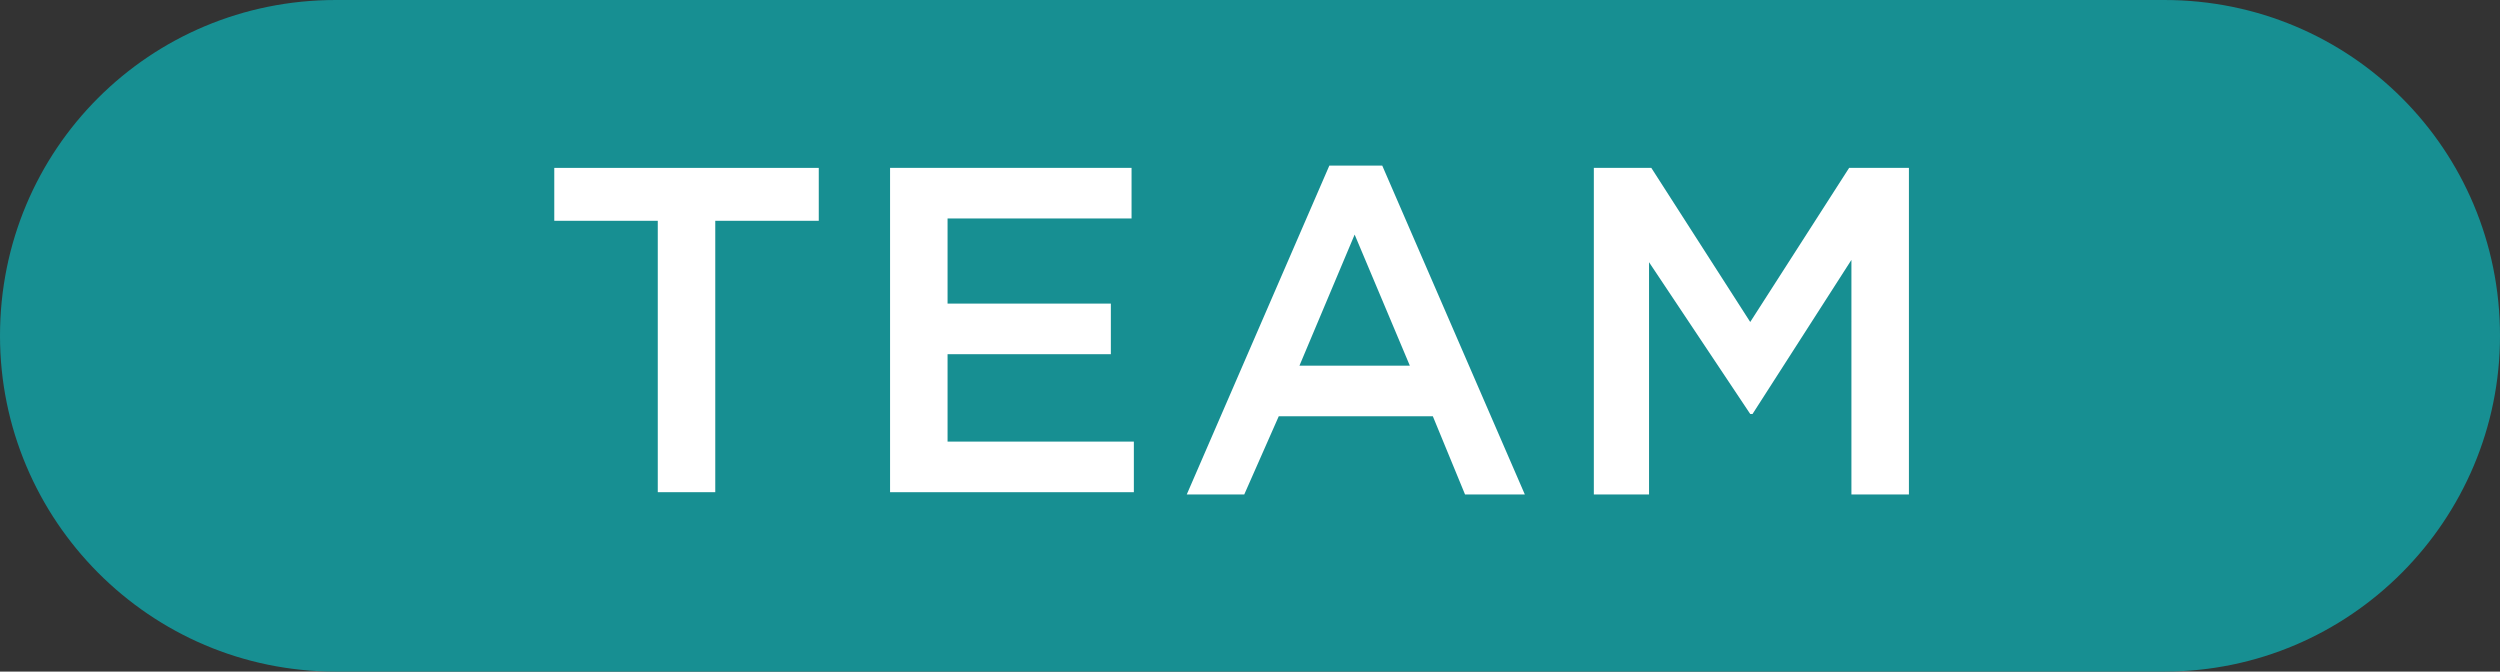 <?xml version="1.0" encoding="utf-8"?>
<!-- Generator: Adobe Illustrator 23.0.6, SVG Export Plug-In . SVG Version: 6.00 Build 0)  -->
<svg version="1.1" id="Layer_1" xmlns="http://www.w3.org/2000/svg" xmlns:xlink="http://www.w3.org/1999/xlink" x="0px" y="0px"
	 viewBox="0 0 108.7 29.2" style="enable-background:new 0 0 108.7 29.2;" xml:space="preserve">
<rect x="0" y="0" width="108.7" height="29.2" fill="#333333" stroke="none"/>
<style type="text/css">
	.st0{fill:#178F92;}
	.st1{fill:#FFFFFF;}
</style>
<g id="XMLID_393_">
	<path id="XMLID_992_" class="st0" d="M94.1,29.2H14.6C6.5,29.2,0,22.6,0,14.6v0C0,6.5,6.5,0,14.6,0l79.5,0
		c8.1,0,14.6,6.5,14.6,14.6v0C108.7,22.6,102.2,29.2,94.1,29.2z"/>
	<g id="XMLID_988_">
		<g>
			<g>
				<path class="st1" d="M28.6,9.6h-4.5V7.3h11.5v2.3h-4.5v11.8h-2.5V9.6z"/>
				<path class="st1" d="M38.7,7.3h10.5v2.2h-8v3.7h7.1v2.2h-7.1v3.8h8.1v2.2H38.7V7.3z"/>
				<path class="st1" d="M57.8,7.2h2.3l6.2,14.3h-2.6l-1.4-3.4h-6.7l-1.5,3.4h-2.5L57.8,7.2z M61.3,15.9l-2.4-5.7l-2.4,5.7H61.3z"/>
				<path class="st1" d="M69.2,7.3h2.6l4.3,6.7l4.3-6.7h2.6v14.2h-2.5V11.3L76.2,18h-0.1l-4.4-6.6v10.1h-2.4V7.3z"/>
			</g>
		</g>
	</g>
</g>
</svg>

